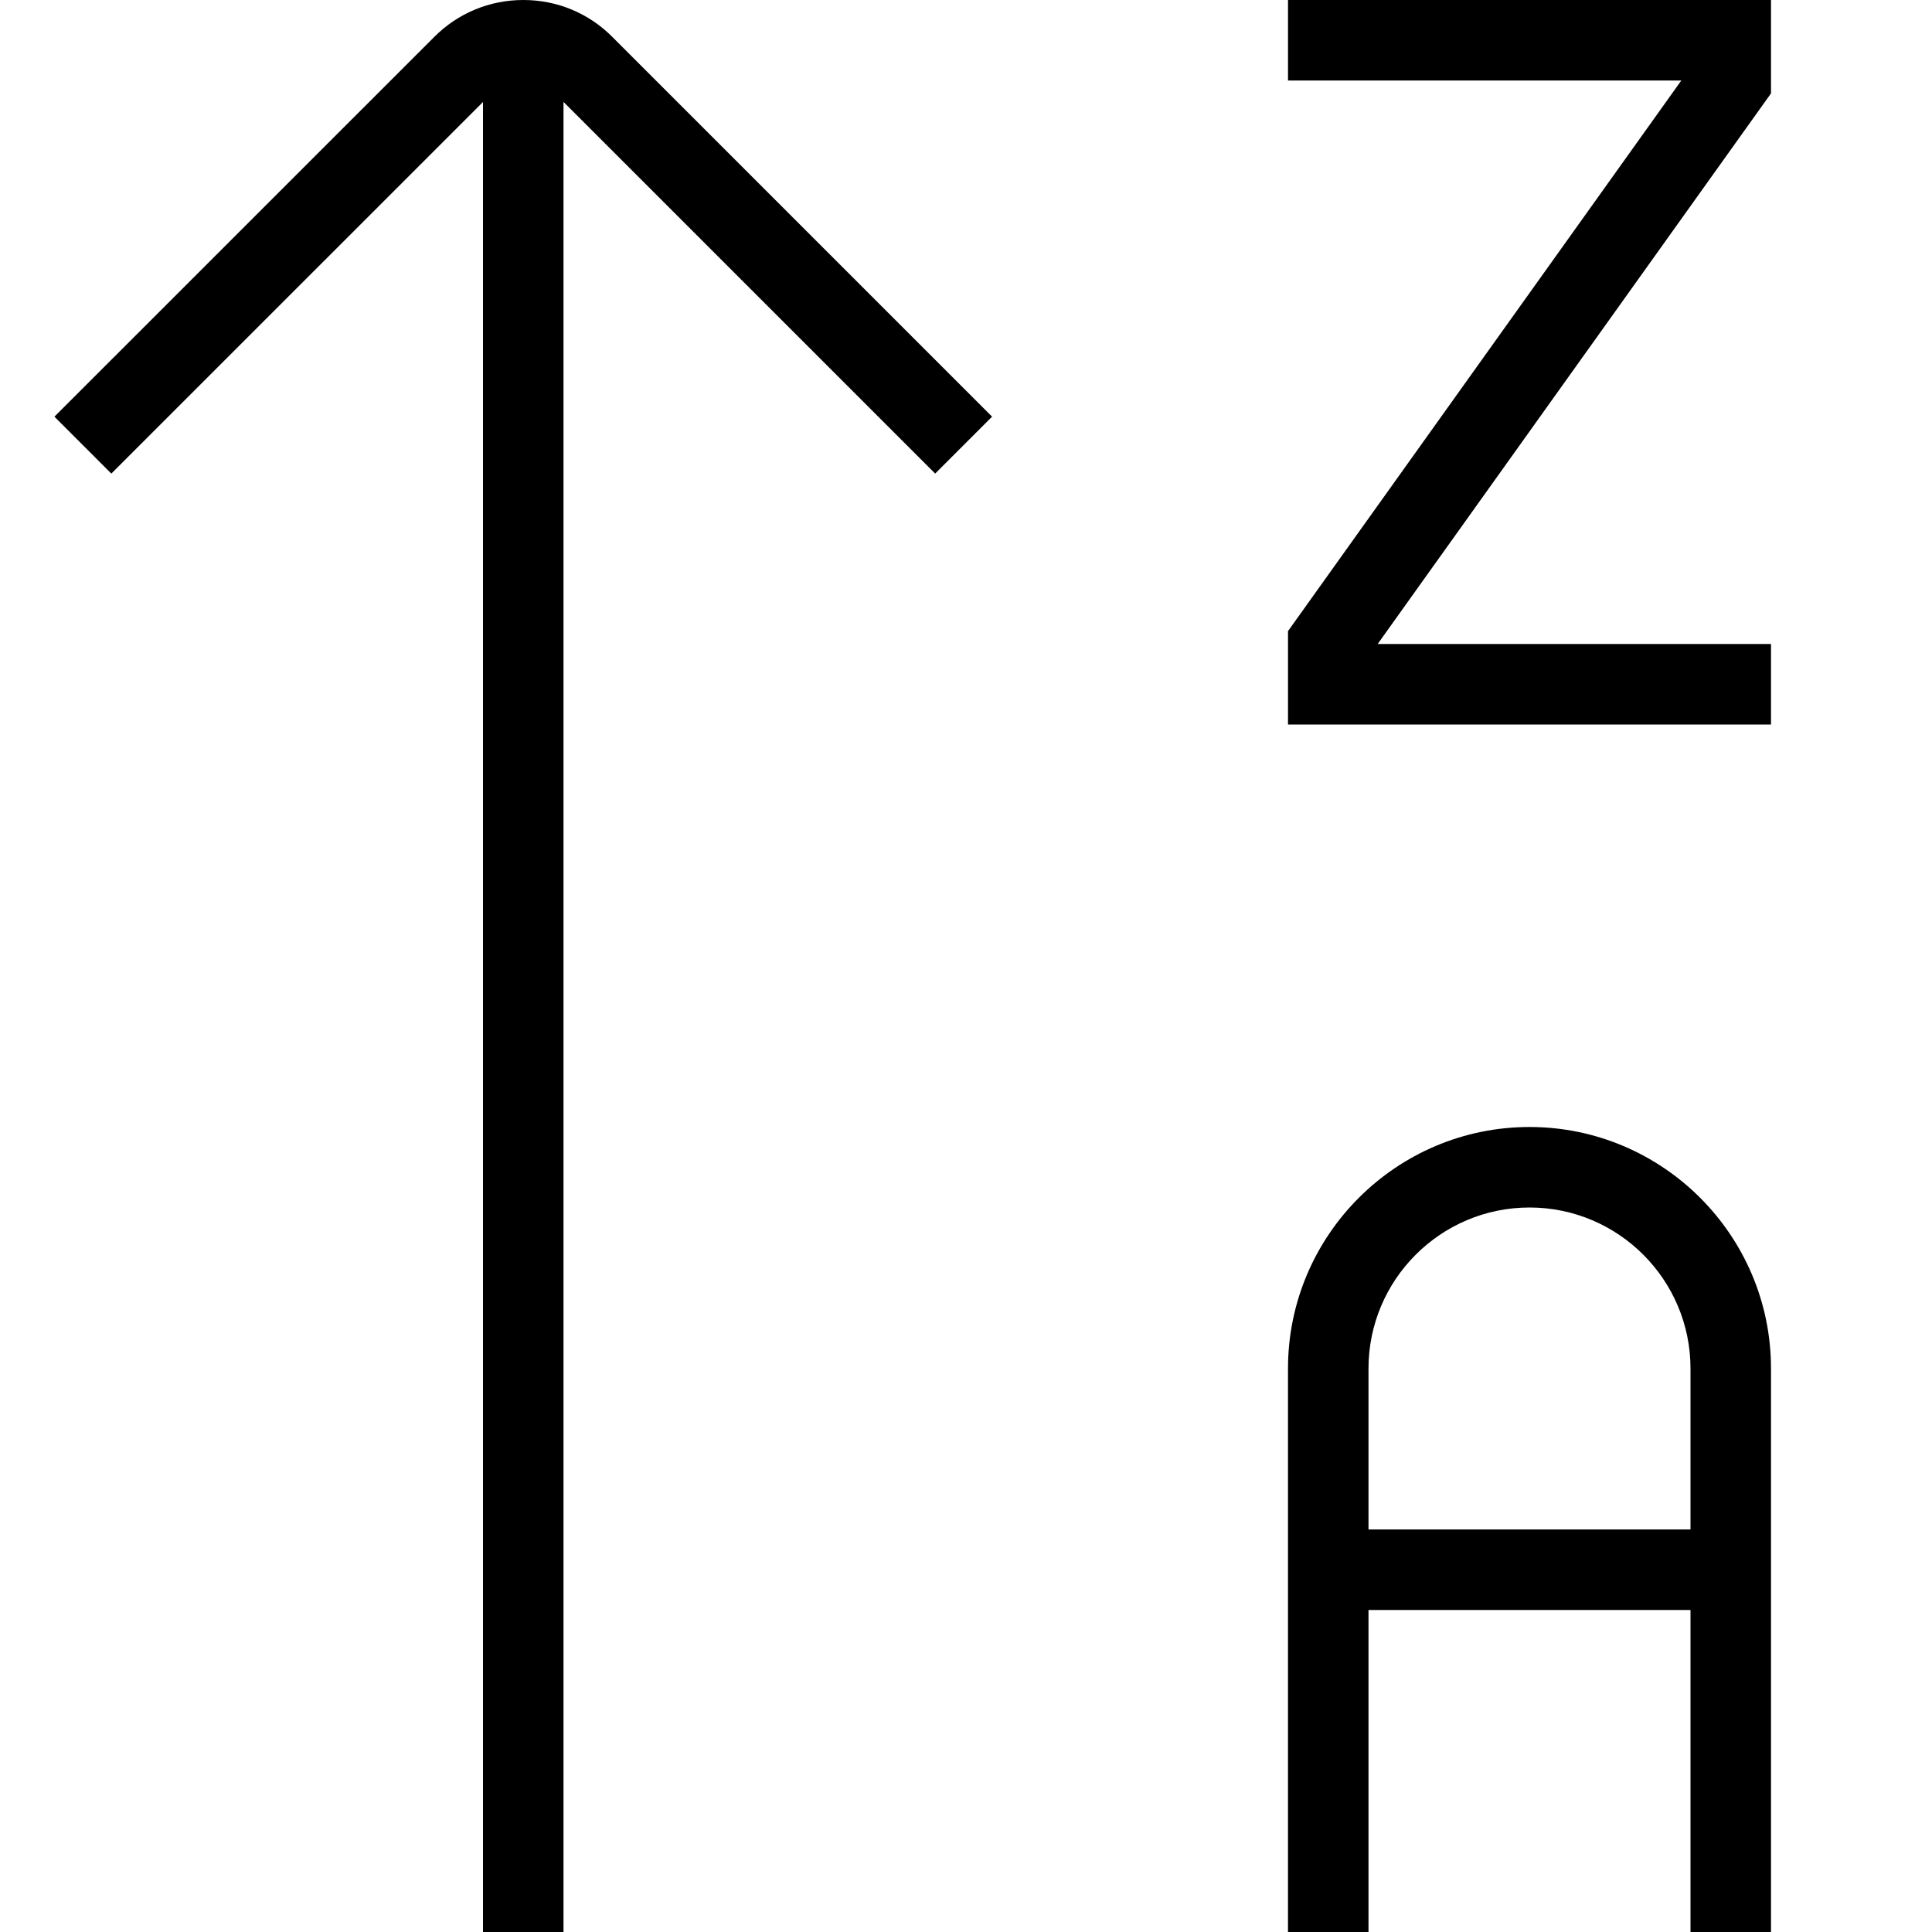 <?xml version="1.0" encoding="UTF-8"?>
<svg xmlns="http://www.w3.org/2000/svg" id="Layer_1" data-name="Layer 1" viewBox="0 0 24 24" width="512" height="512"><path d="M22,1.16l-4.886,6.84h4.886v1h-6v-1.16L20.886,1h-4.886V0h6V1.16Zm0,15.84v7h-1v-4h-4v4h-1v-7c0-1.654,1.346-3,3-3s3,1.346,3,3Zm-1,2v-2c0-1.103-.897-2-2-2s-2,.897-2,2v2h4ZM7,1.266V24h-1V1.267L1.383,5.883l-.707-.707L5.394,.459c.295-.296,.688-.459,1.107-.459s.812,.163,1.106,.459l4.717,4.717-.707,.707L7,1.266Z"/></svg>

